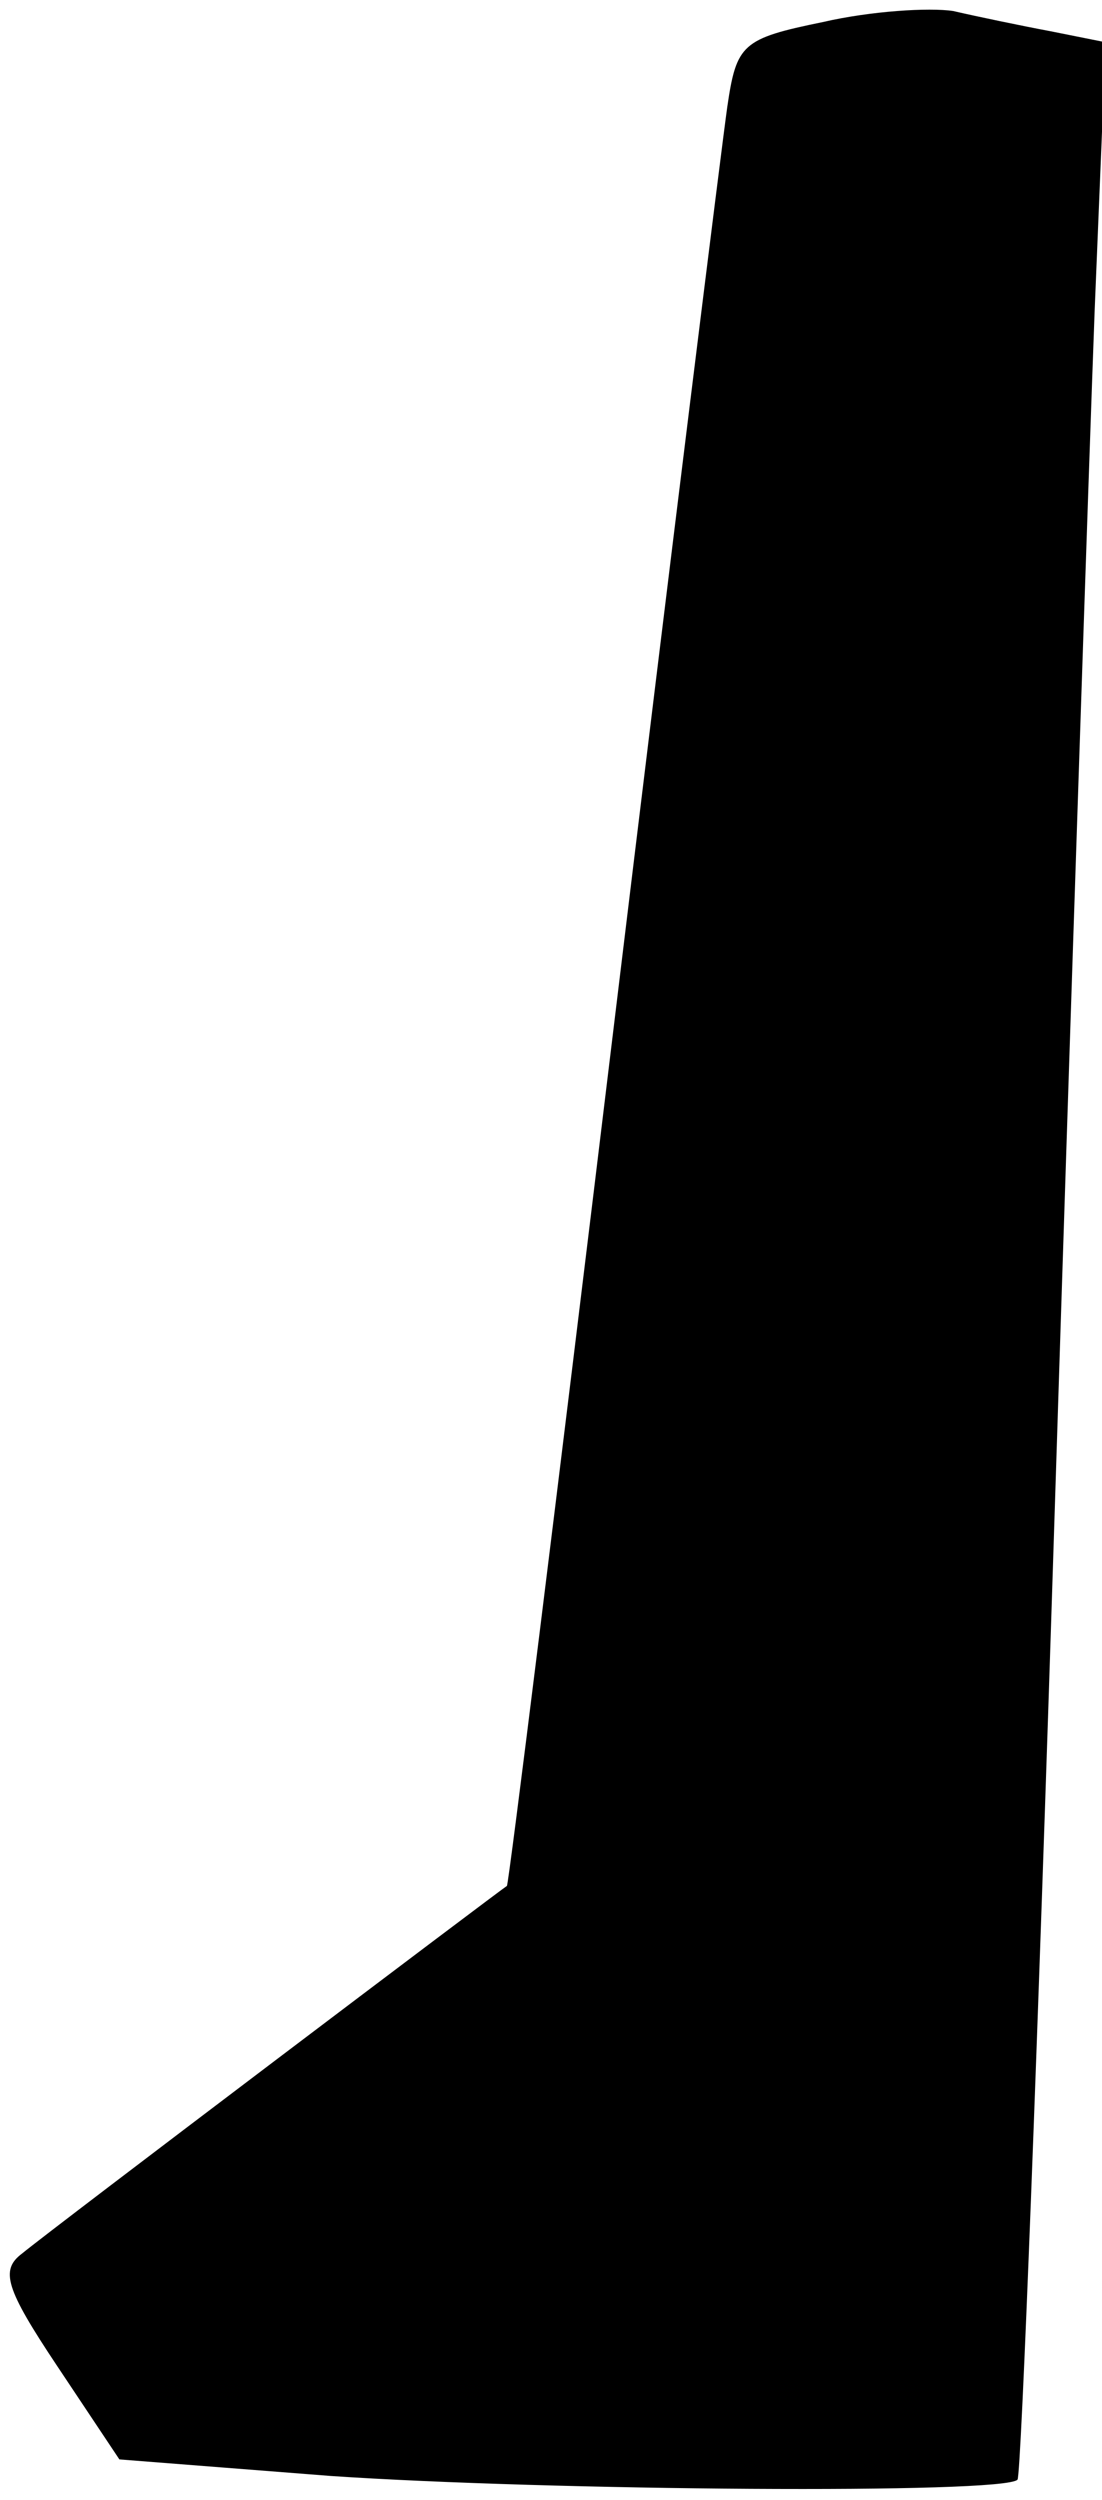 <?xml version="1.0" standalone="no"?>
<!DOCTYPE svg PUBLIC "-//W3C//DTD SVG 20010904//EN"
 "http://www.w3.org/TR/2001/REC-SVG-20010904/DTD/svg10.dtd">
<svg version="1.0" xmlns="http://www.w3.org/2000/svg"
 width="60pt" height="136pt" viewBox="0 0 60 136"
 preserveAspectRatio="xMidYMid meet">
<g transform="translate(0,136) scale(0.1,-0.1)"
fill="#000000" stroke="none">
<path fill="#000000" stroke="none" d="M448 1348 c-44 -9 -47 -12 -52 -46 -3
-21 -31 -246 -62 -502 -31 -256 -57 -465 -58 -466 -2 -1 -247 -186 -264 -200
-12 -9 -9 -19 19 -61 l34 -51 115 -9 c118 -8 367 -10 374 -2 2 2 11 236 20
519 9 283 19 581 22 661 l6 146 -30 6 c-16 3 -40 8 -53 11 -13 2 -45 0 -71 -6z"/>
</g>
</svg>
